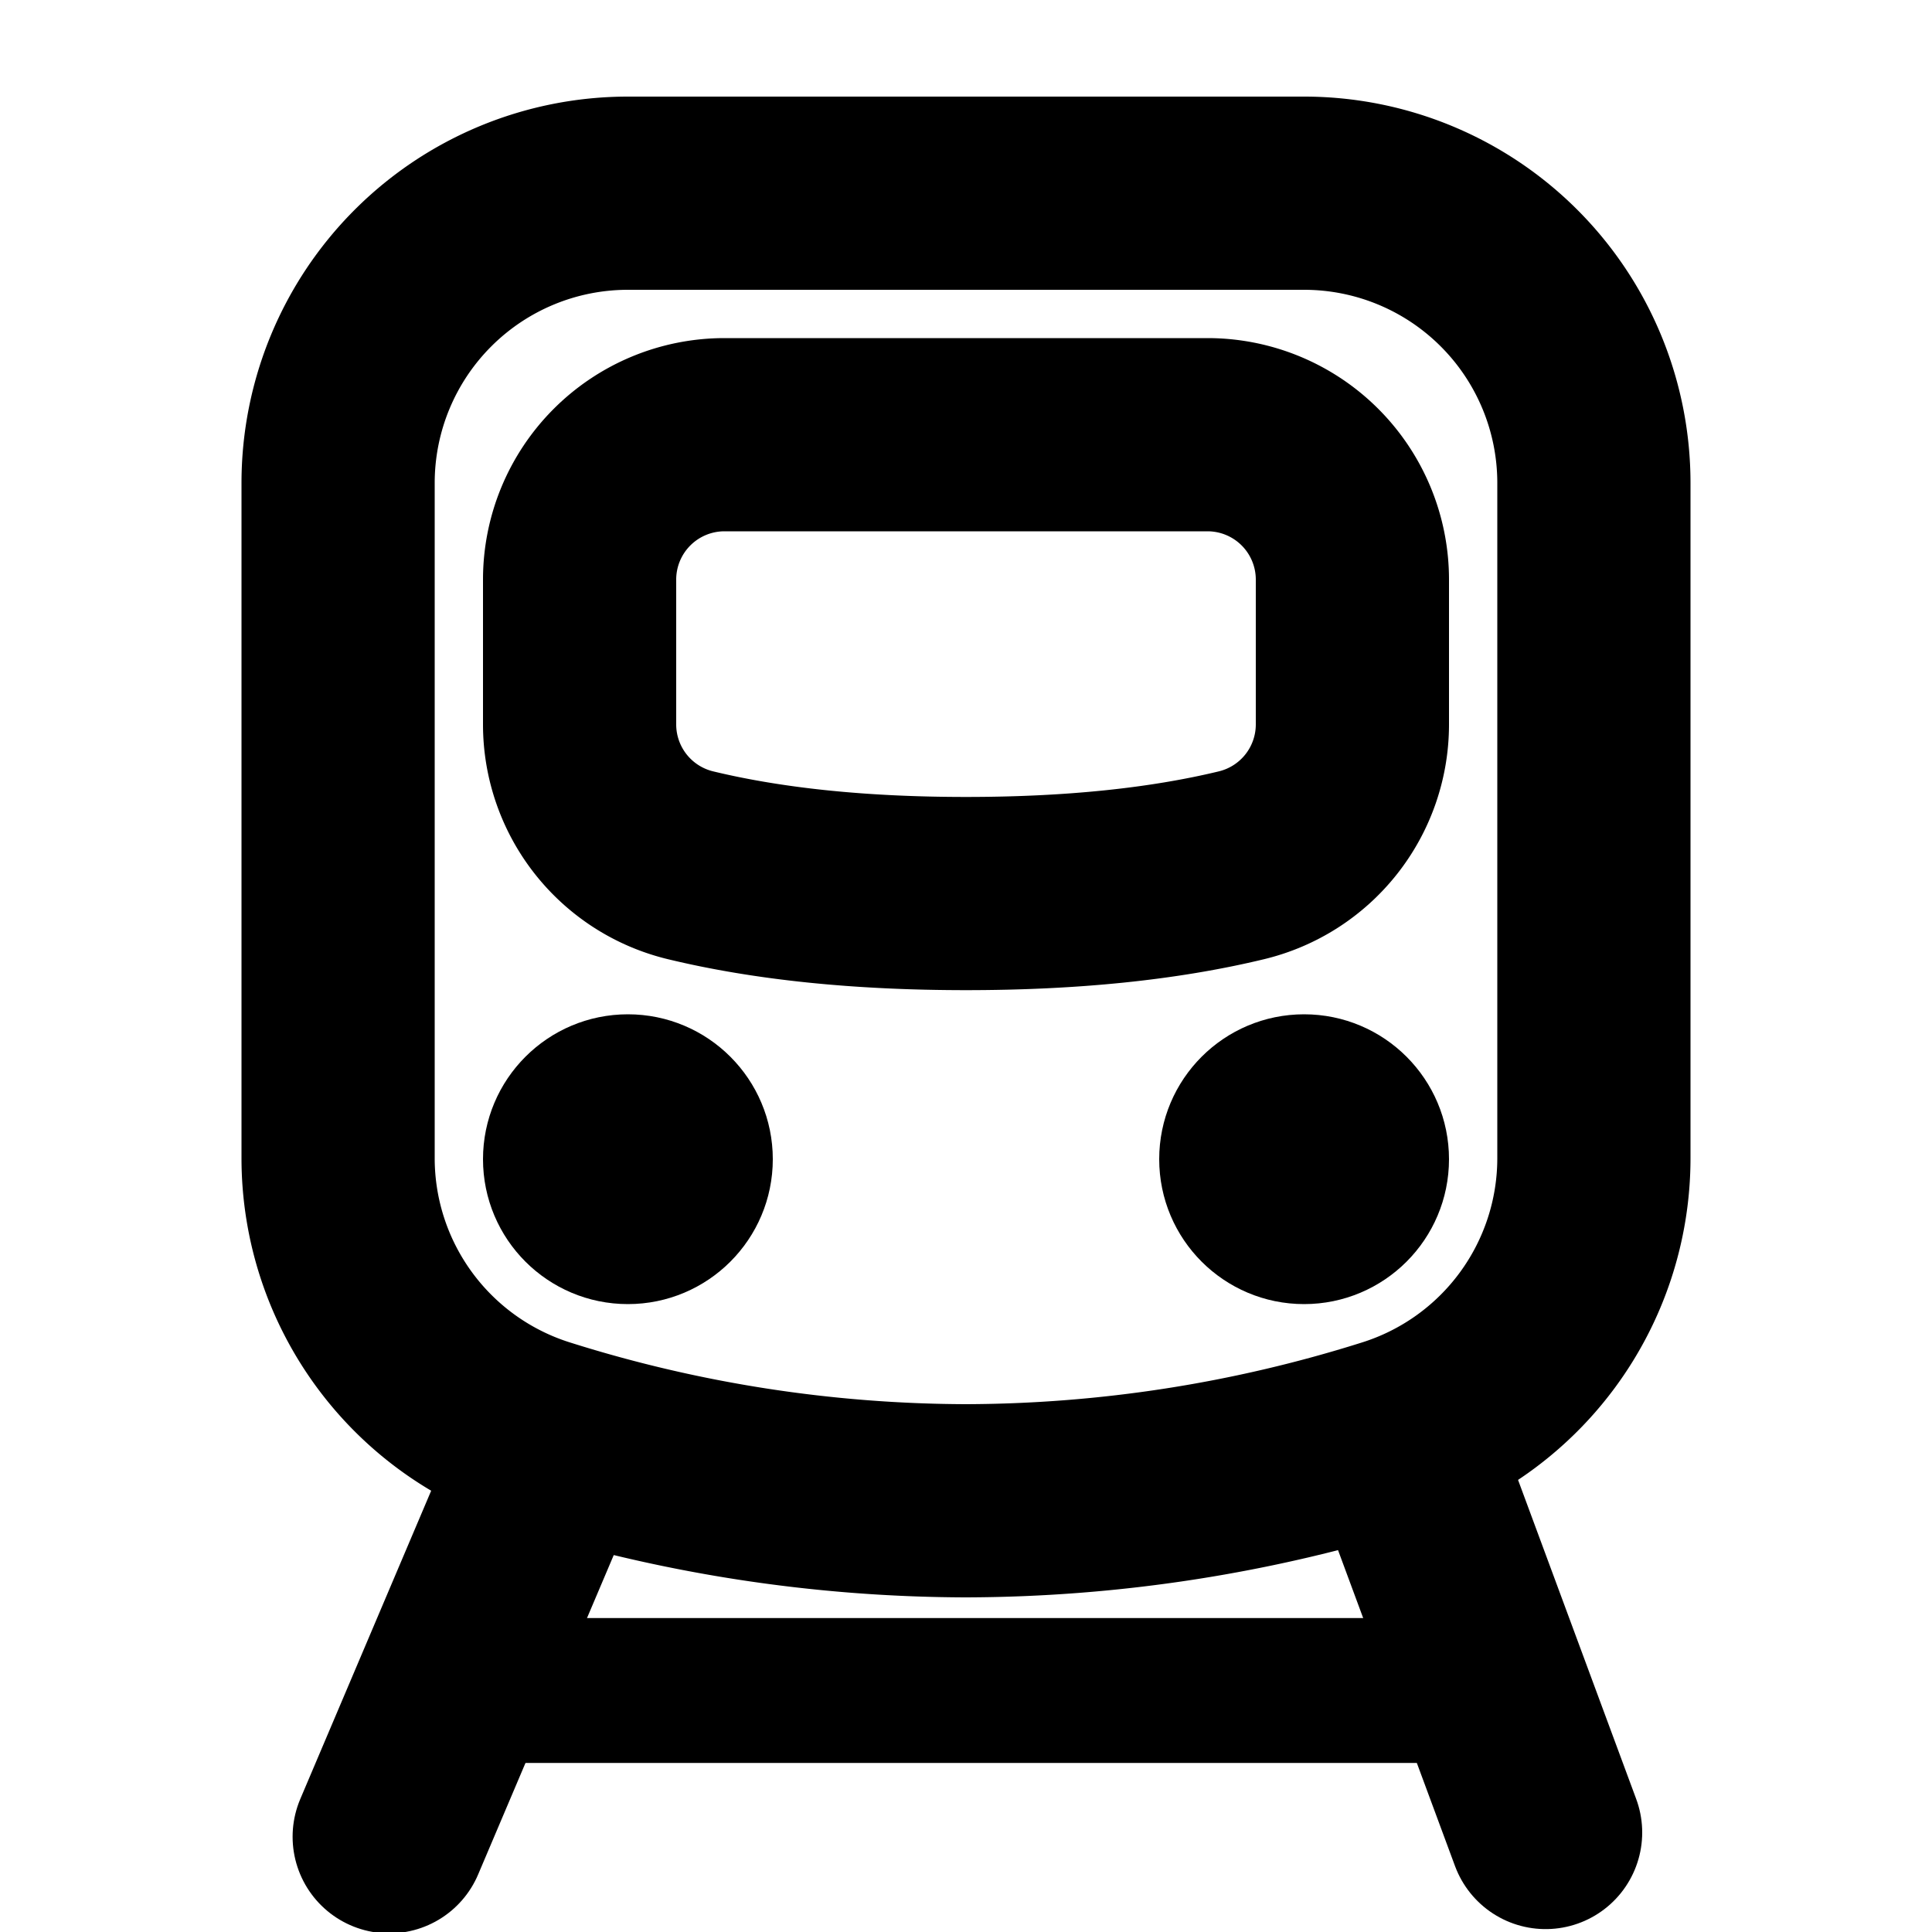 <svg xmlns="http://www.w3.org/2000/svg" style="" viewBox="0 0 20 20"><g fill="none" fill-rule="evenodd"><path stroke="currentColor" stroke-linecap="round" stroke-linejoin="round" stroke-width="2" d="M6.5 2h7a3 3 0 0 1 3 3s0 0 0 0v6.99a3 3 0 0 1-2.11 2.864 14.733 14.733 0 0 1-4.39.682 14.72 14.72 0 0 1-4.39-.682h0A3 3 0 0 1 3.5 11.99V5a3 3 0 0 1 3-3z"/><circle cx="6.5" cy="12" r="1" fill="currentColor" stroke="currentColor" transform="rotate(-90 6.5 12)"/><circle cx="13.5" cy="12" r="1" fill="currentColor" stroke="currentColor" transform="rotate(-90 13.5 12)"/><path stroke="currentColor" stroke-linecap="round" stroke-linejoin="round" stroke-width="2" d="M5.504 15.54l-1.475 3.474M14.53 15L16 18.97"/><path stroke="currentColor" stroke-linecap="round" stroke-width="2" d="M7.5 4.5h5A1.5 1.5 0 0 1 14 6v1.5a1.5 1.5 0 0 1-1.147 1.457c-.808.195-1.758.293-2.853.293-1.095 0-2.045-.098-2.853-.293h0A1.5 1.5 0 0 1 6 7.5V6a1.5 1.5 0 0 1 1.5-1.5z"/><path stroke="currentColor" stroke-linecap="square" stroke-width="1.5" d="M5.5 17.5h9.001"/></g></svg>